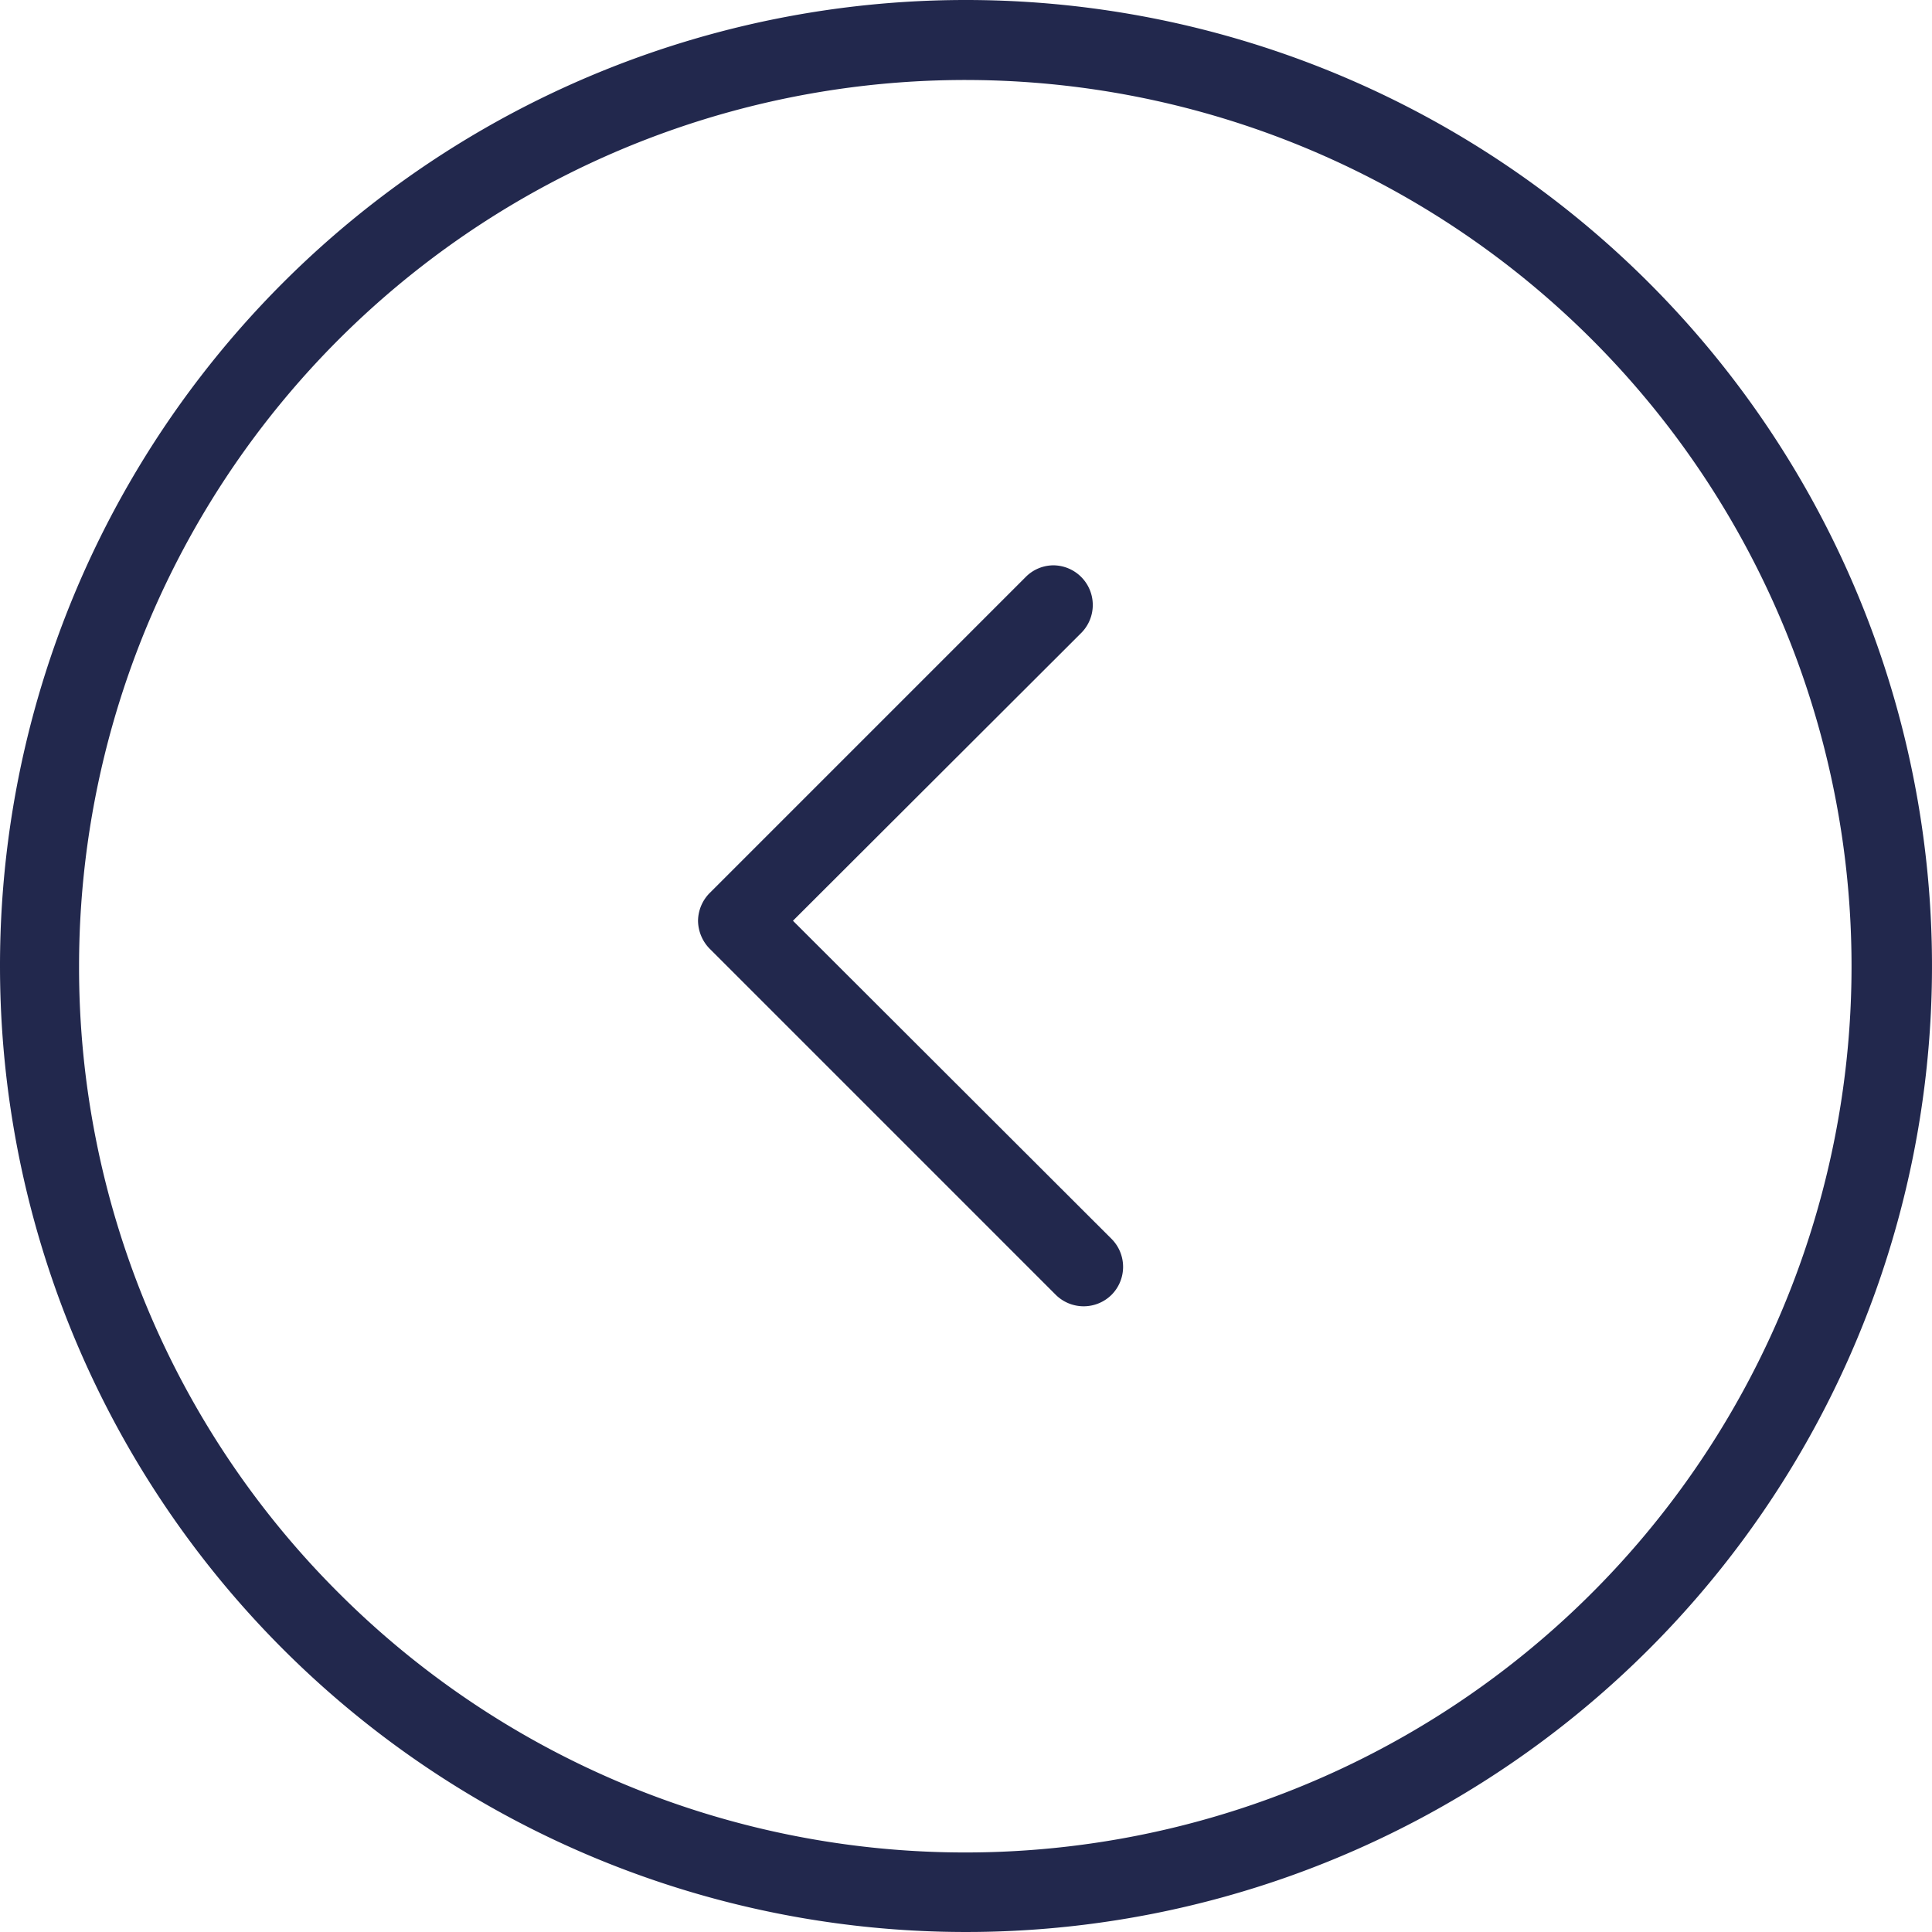 <svg xmlns="http://www.w3.org/2000/svg" viewBox="0 0 82.84 82.83"><defs><style>.cls-1{fill:#22284d;}</style></defs><title>ICON-ANTERIOR</title><g id="Capa_2" data-name="Capa 2"><g id="Capa_1-2" data-name="Capa 1"><path class="cls-1" d="M3.39,41.42A38,38,0,1,1,14.53,68.31,37.86,37.86,0,0,1,3.39,41.42M41.42,0A41.41,41.41,0,0,0,0,41.42H0A41.42,41.42,0,1,0,41.42,0"/><path class="cls-1" d="M45.17,24.24a1.68,1.68,0,0,0-1.19.5h0L30.43,38.29a1.72,1.72,0,0,0-.5,1.19,1.74,1.74,0,0,0,.5,1.2L45.27,55.52a1.7,1.7,0,0,0,2.39,0,1.7,1.7,0,0,0,0-2.4L34,39.48,46.37,27.13a1.7,1.7,0,0,0-1.2-2.89"/></g></g></svg>